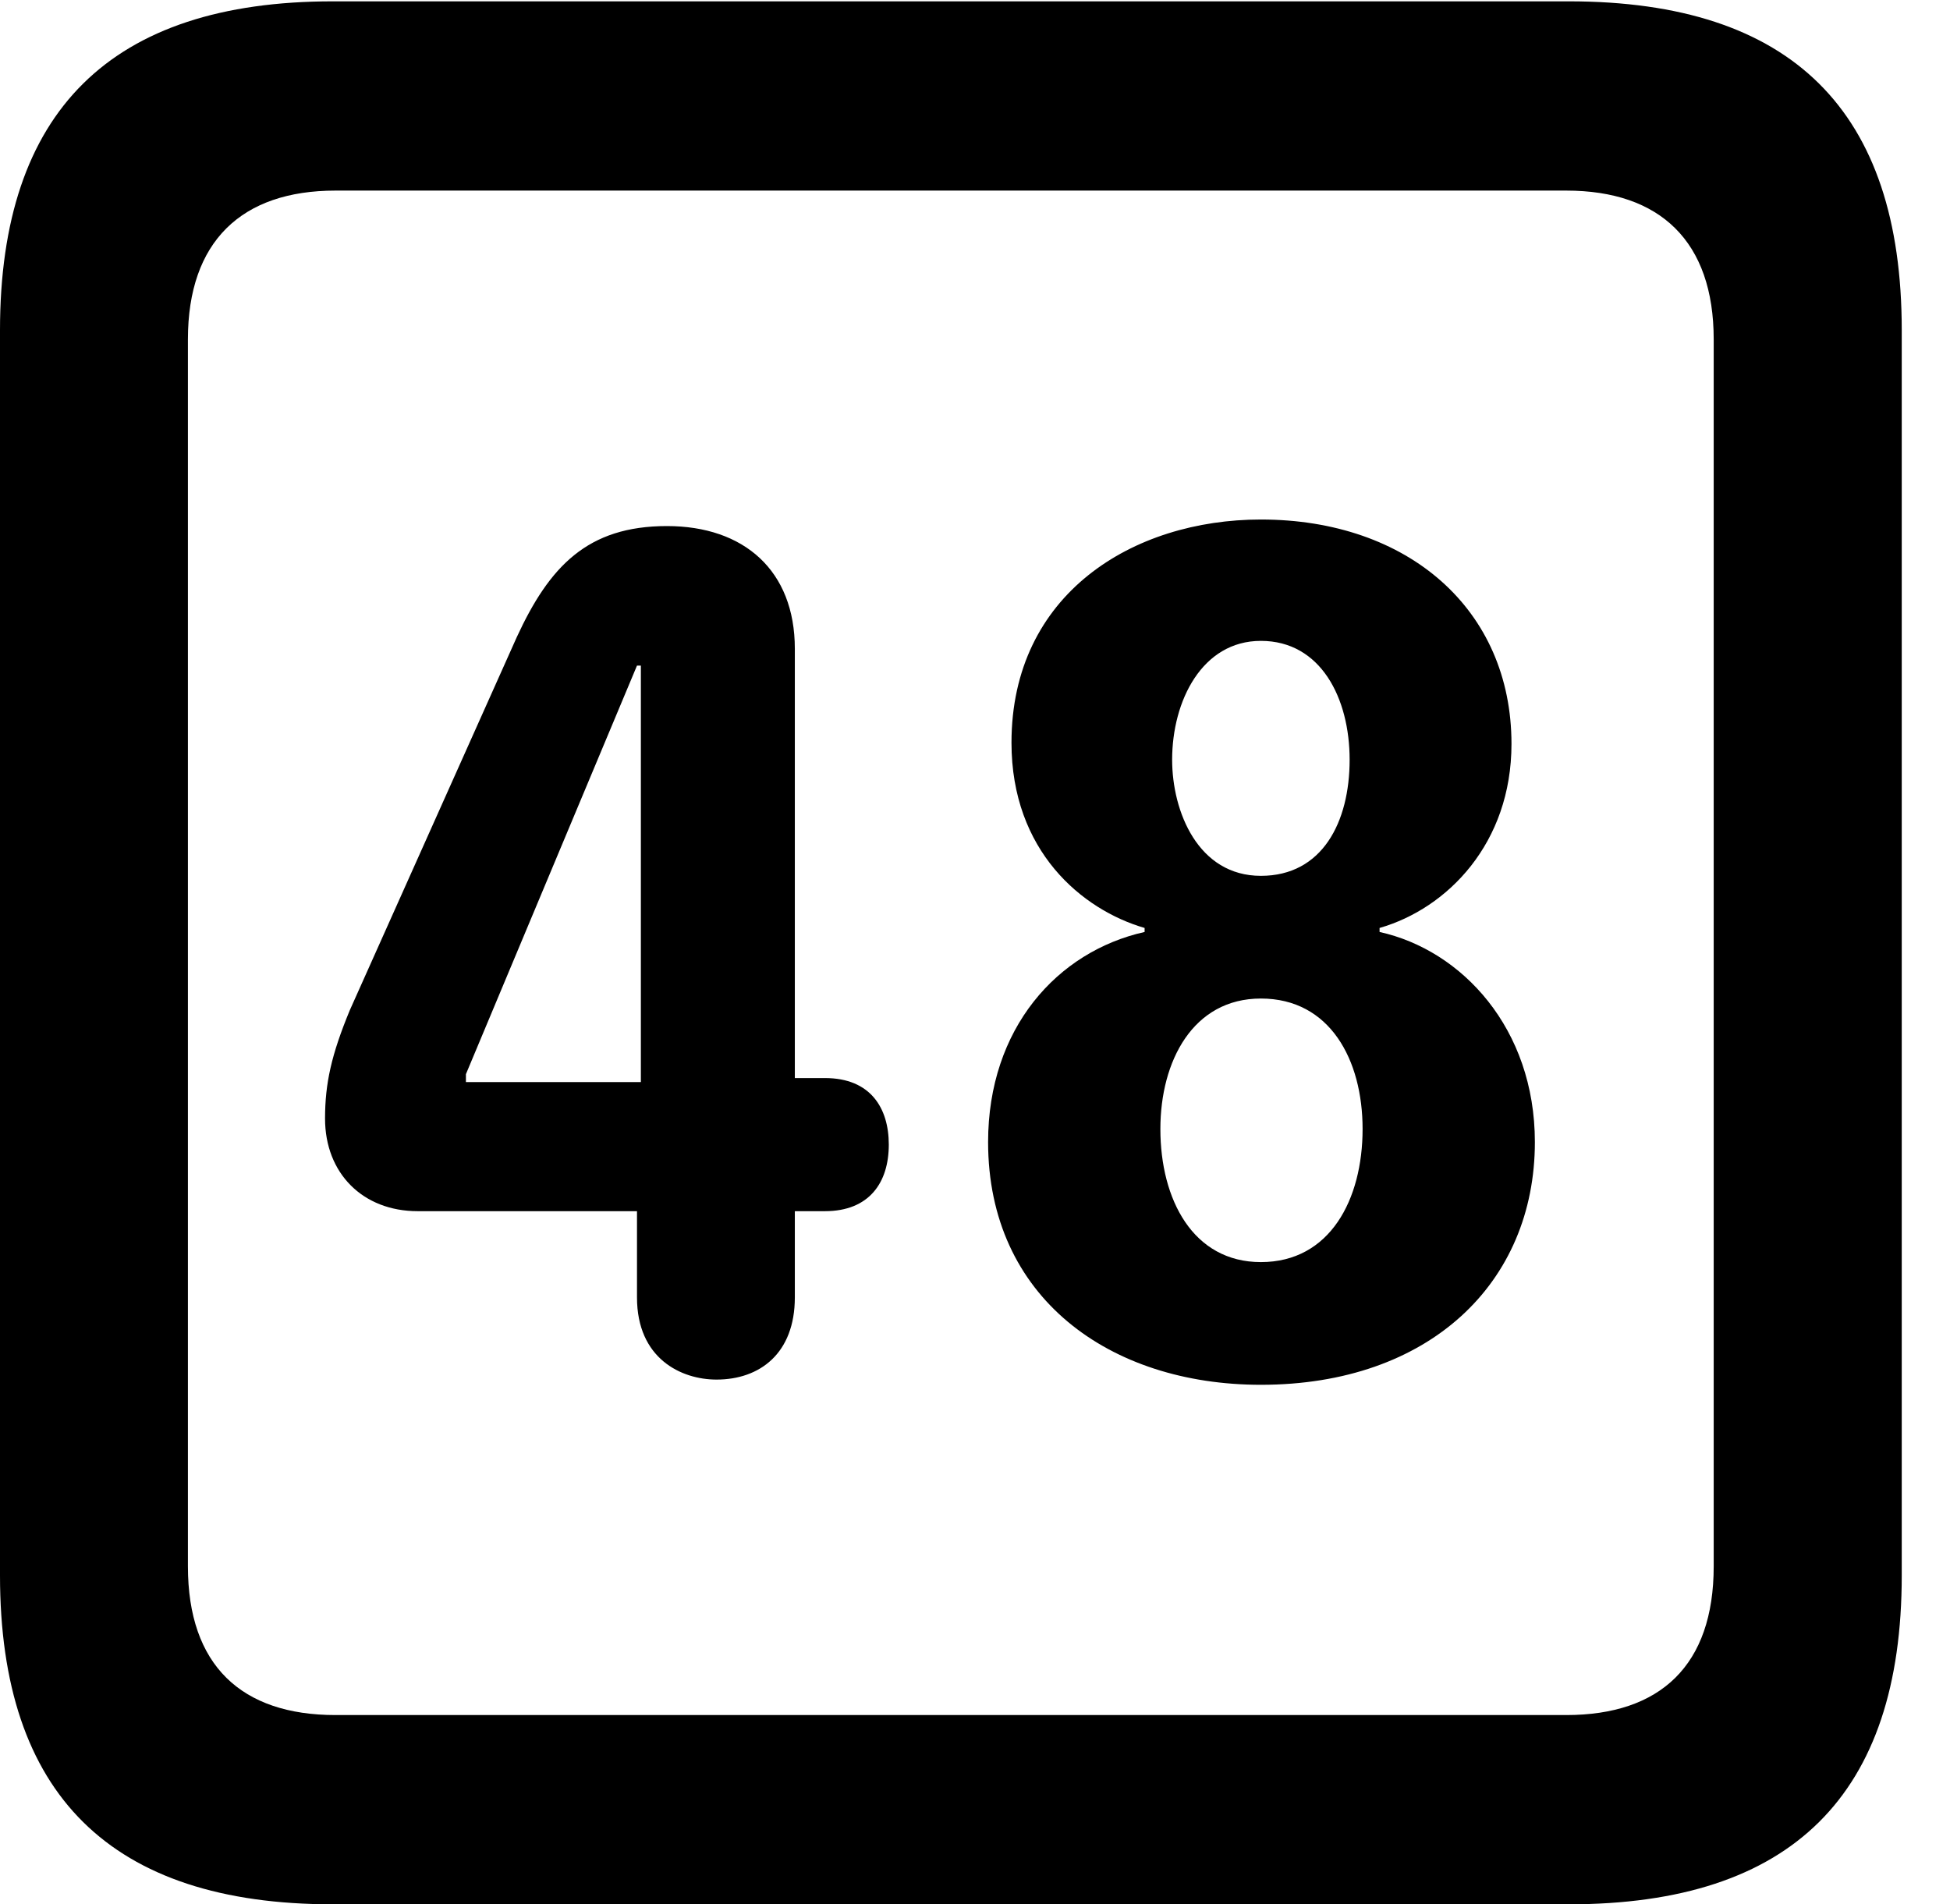 <svg version="1.1" xmlns="http://www.w3.org/2000/svg" xmlns:xlink="http://www.w3.org/1999/xlink" width="14.59" height="14.248" viewBox="0 0 14.59 14.248">
 <g>
  <rect height="14.248" opacity="0" width="14.59" x="0" y="0"/>
  <path d="M2.49 14.248L11.738 14.248C13.408 14.248 14.229 13.428 14.229 11.787L14.229 2.471C14.229 0.83 13.408 0.01 11.738 0.01L2.49 0.01C0.83 0.01 0 0.83 0 2.471L0 11.787C0 13.428 0.83 14.248 2.49 14.248ZM2.51 12.832C1.807 12.832 1.406 12.461 1.406 11.719L1.406 2.539C1.406 1.807 1.807 1.426 2.51 1.426L11.719 1.426C12.422 1.426 12.822 1.807 12.822 2.539L12.822 11.719C12.822 12.461 12.422 12.832 11.719 12.832Z" fill="currentColor"/>
  <path d="M5.361 10.322C5.684 10.322 5.947 10.127 5.947 9.707L5.947 9.062L6.172 9.062C6.504 9.062 6.65 8.848 6.65 8.564C6.65 8.291 6.514 8.066 6.172 8.066L5.947 8.066L5.947 4.854C5.947 4.268 5.566 3.936 4.99 3.936C4.395 3.936 4.111 4.238 3.867 4.766L2.617 7.559C2.48 7.891 2.432 8.105 2.432 8.369C2.432 8.779 2.715 9.062 3.125 9.062L4.766 9.062L4.766 9.707C4.766 10.166 5.098 10.322 5.361 10.322ZM4.795 8.096L3.486 8.096L3.486 8.037L4.766 4.98L4.795 4.98ZM9.434 10.361C10.693 10.361 11.484 9.6 11.484 8.545C11.484 7.695 10.938 7.109 10.322 6.973L10.322 6.943C10.83 6.797 11.309 6.309 11.309 5.566C11.309 4.561 10.537 3.887 9.434 3.887C8.477 3.887 7.568 4.443 7.568 5.557C7.568 6.367 8.096 6.807 8.564 6.943L8.564 6.973C7.91 7.119 7.393 7.695 7.393 8.545C7.393 9.707 8.301 10.361 9.434 10.361ZM9.434 6.553C8.965 6.553 8.77 6.074 8.77 5.684C8.77 5.244 8.994 4.795 9.434 4.795C9.883 4.795 10.098 5.225 10.098 5.684C10.098 6.152 9.893 6.553 9.434 6.553ZM9.434 9.443C8.926 9.443 8.682 8.975 8.682 8.447C8.682 7.939 8.926 7.471 9.434 7.471C9.951 7.471 10.195 7.93 10.195 8.447C10.195 8.975 9.951 9.443 9.434 9.443Z" fill="currentColor"/>
 </g>
</svg>

